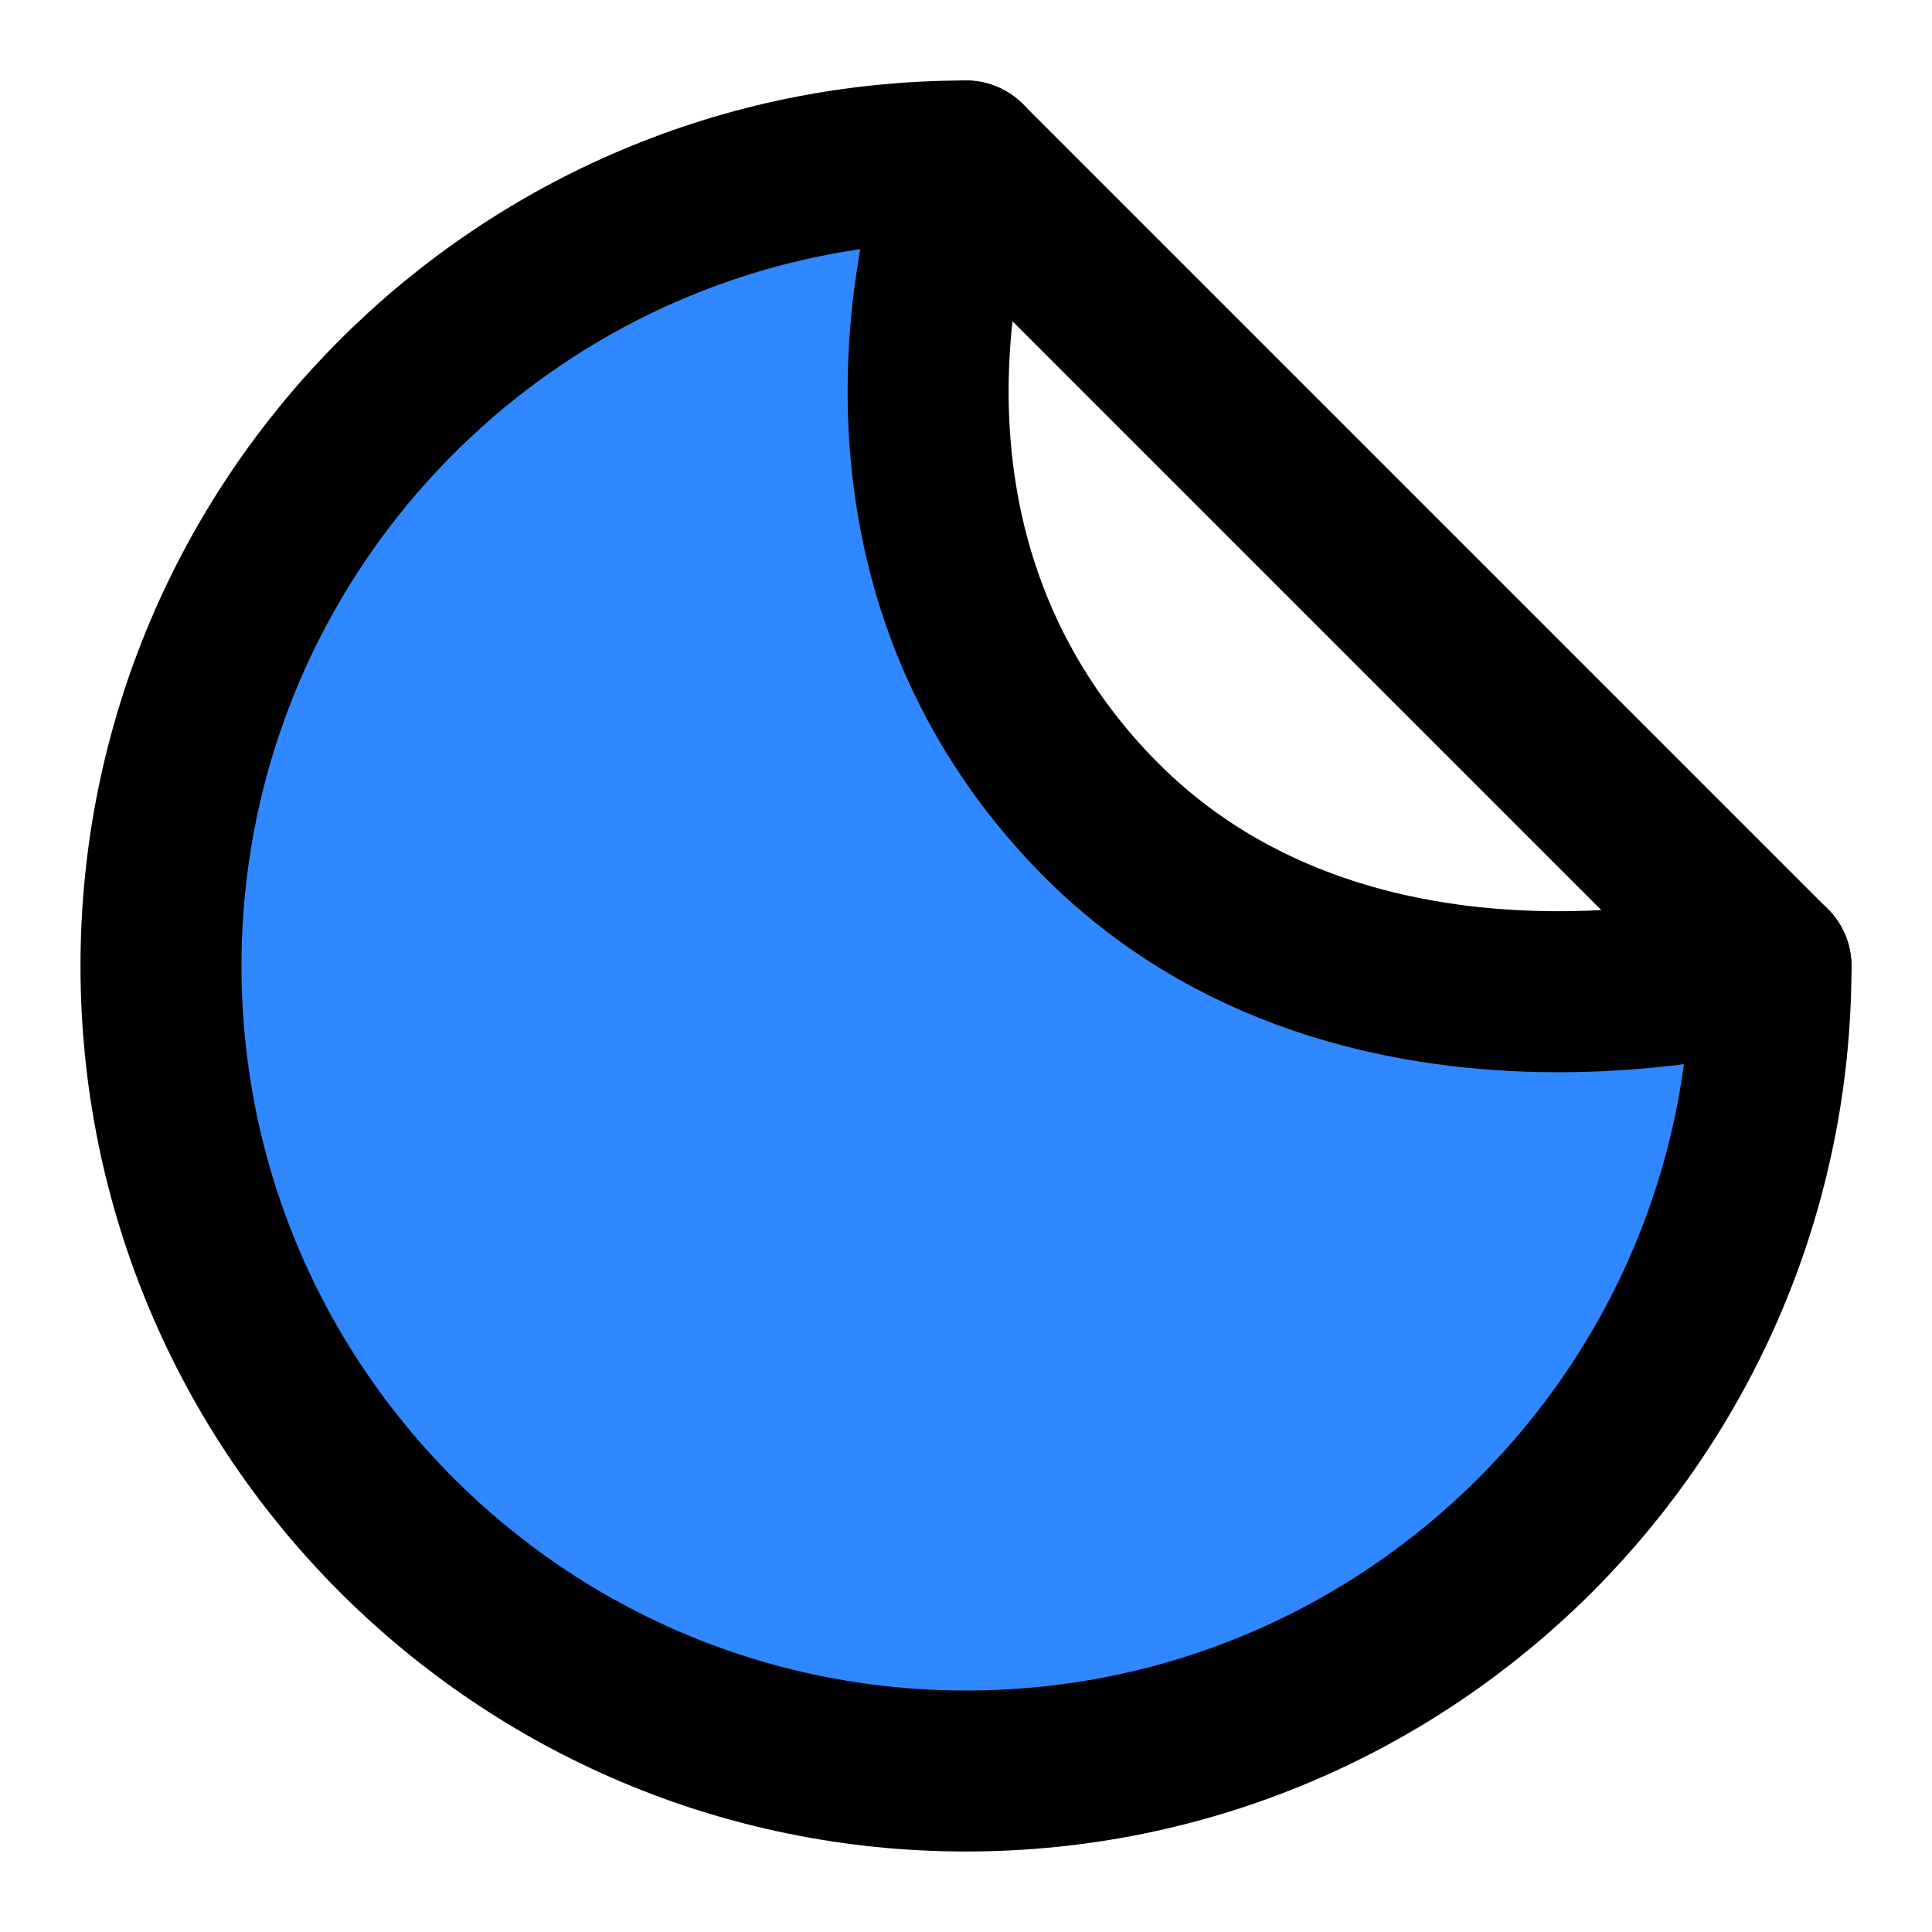 <svg width="48" height="48" fill="none" xmlns="http://www.w3.org/2000/svg"><path d="M24 44c11.046 0 20-8.954 20-20 0 0-10.5 3-17-4S24 4 24 4C12.954 4 4 12.954 4 24s8.954 20 20 20Z" fill="#2F88FF" stroke="#000" stroke-width="4" stroke-linecap="round" stroke-linejoin="round"/><path d="M44 24 24 4" stroke="#000" stroke-width="4" stroke-linecap="round" stroke-linejoin="round"/></svg>